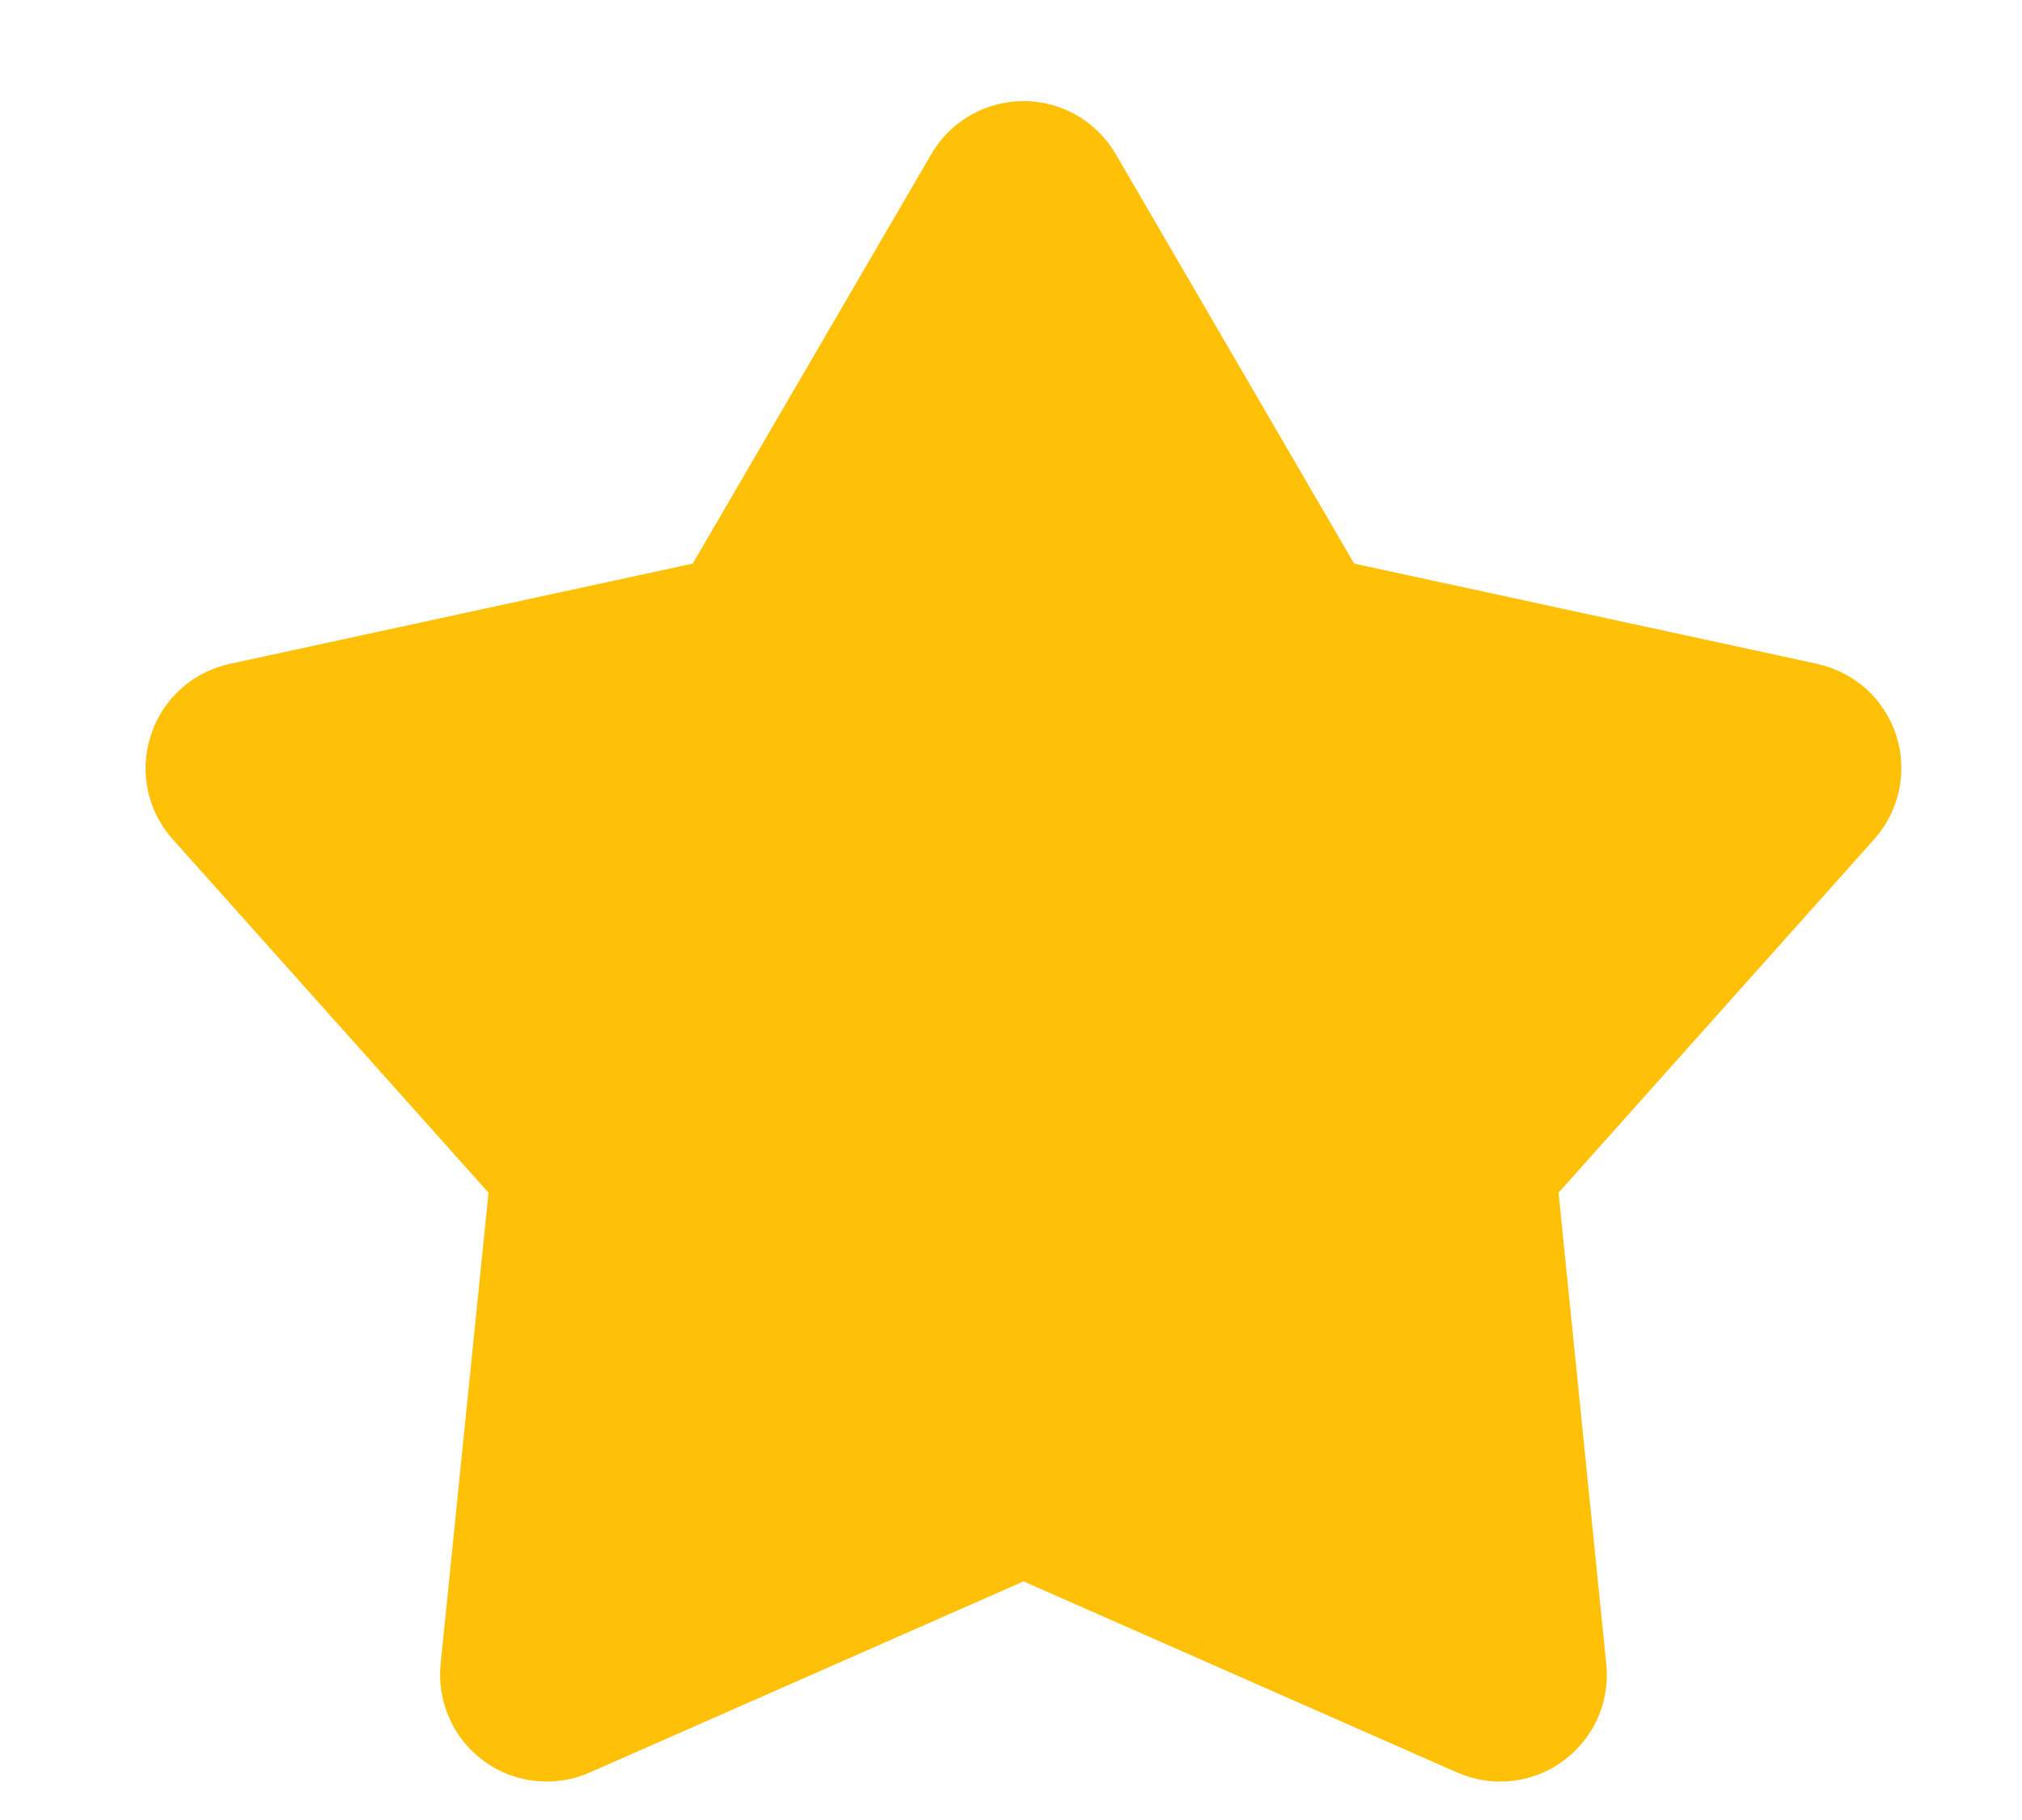 <svg width="10" height="9" viewBox="0 0 10 9" fill="none" xmlns="http://www.w3.org/2000/svg">
<path d="M4.606 0.762C4.652 0.682 4.719 0.616 4.799 0.57C4.879 0.524 4.97 0.5 5.062 0.5C5.154 0.5 5.245 0.524 5.325 0.57C5.405 0.616 5.471 0.682 5.518 0.762L6.697 2.787L8.988 3.283C9.078 3.303 9.161 3.346 9.23 3.407C9.298 3.469 9.349 3.548 9.378 3.636C9.406 3.723 9.411 3.817 9.392 3.907C9.373 3.997 9.331 4.081 9.269 4.15L7.708 5.898L7.944 8.229C7.953 8.321 7.939 8.414 7.901 8.498C7.863 8.582 7.804 8.655 7.729 8.709C7.655 8.764 7.567 8.797 7.475 8.807C7.384 8.817 7.291 8.802 7.206 8.765L5.062 7.82L2.917 8.765C2.833 8.802 2.74 8.817 2.648 8.807C2.556 8.797 2.469 8.764 2.394 8.709C2.319 8.655 2.26 8.582 2.223 8.498C2.185 8.414 2.17 8.321 2.179 8.229L2.416 5.898L0.854 4.15C0.793 4.082 0.75 3.998 0.731 3.908C0.712 3.817 0.717 3.724 0.746 3.636C0.774 3.548 0.825 3.469 0.894 3.407C0.962 3.345 1.045 3.303 1.136 3.283L3.426 2.787L4.606 0.762Z" fill="#FFC107"/>
</svg>
